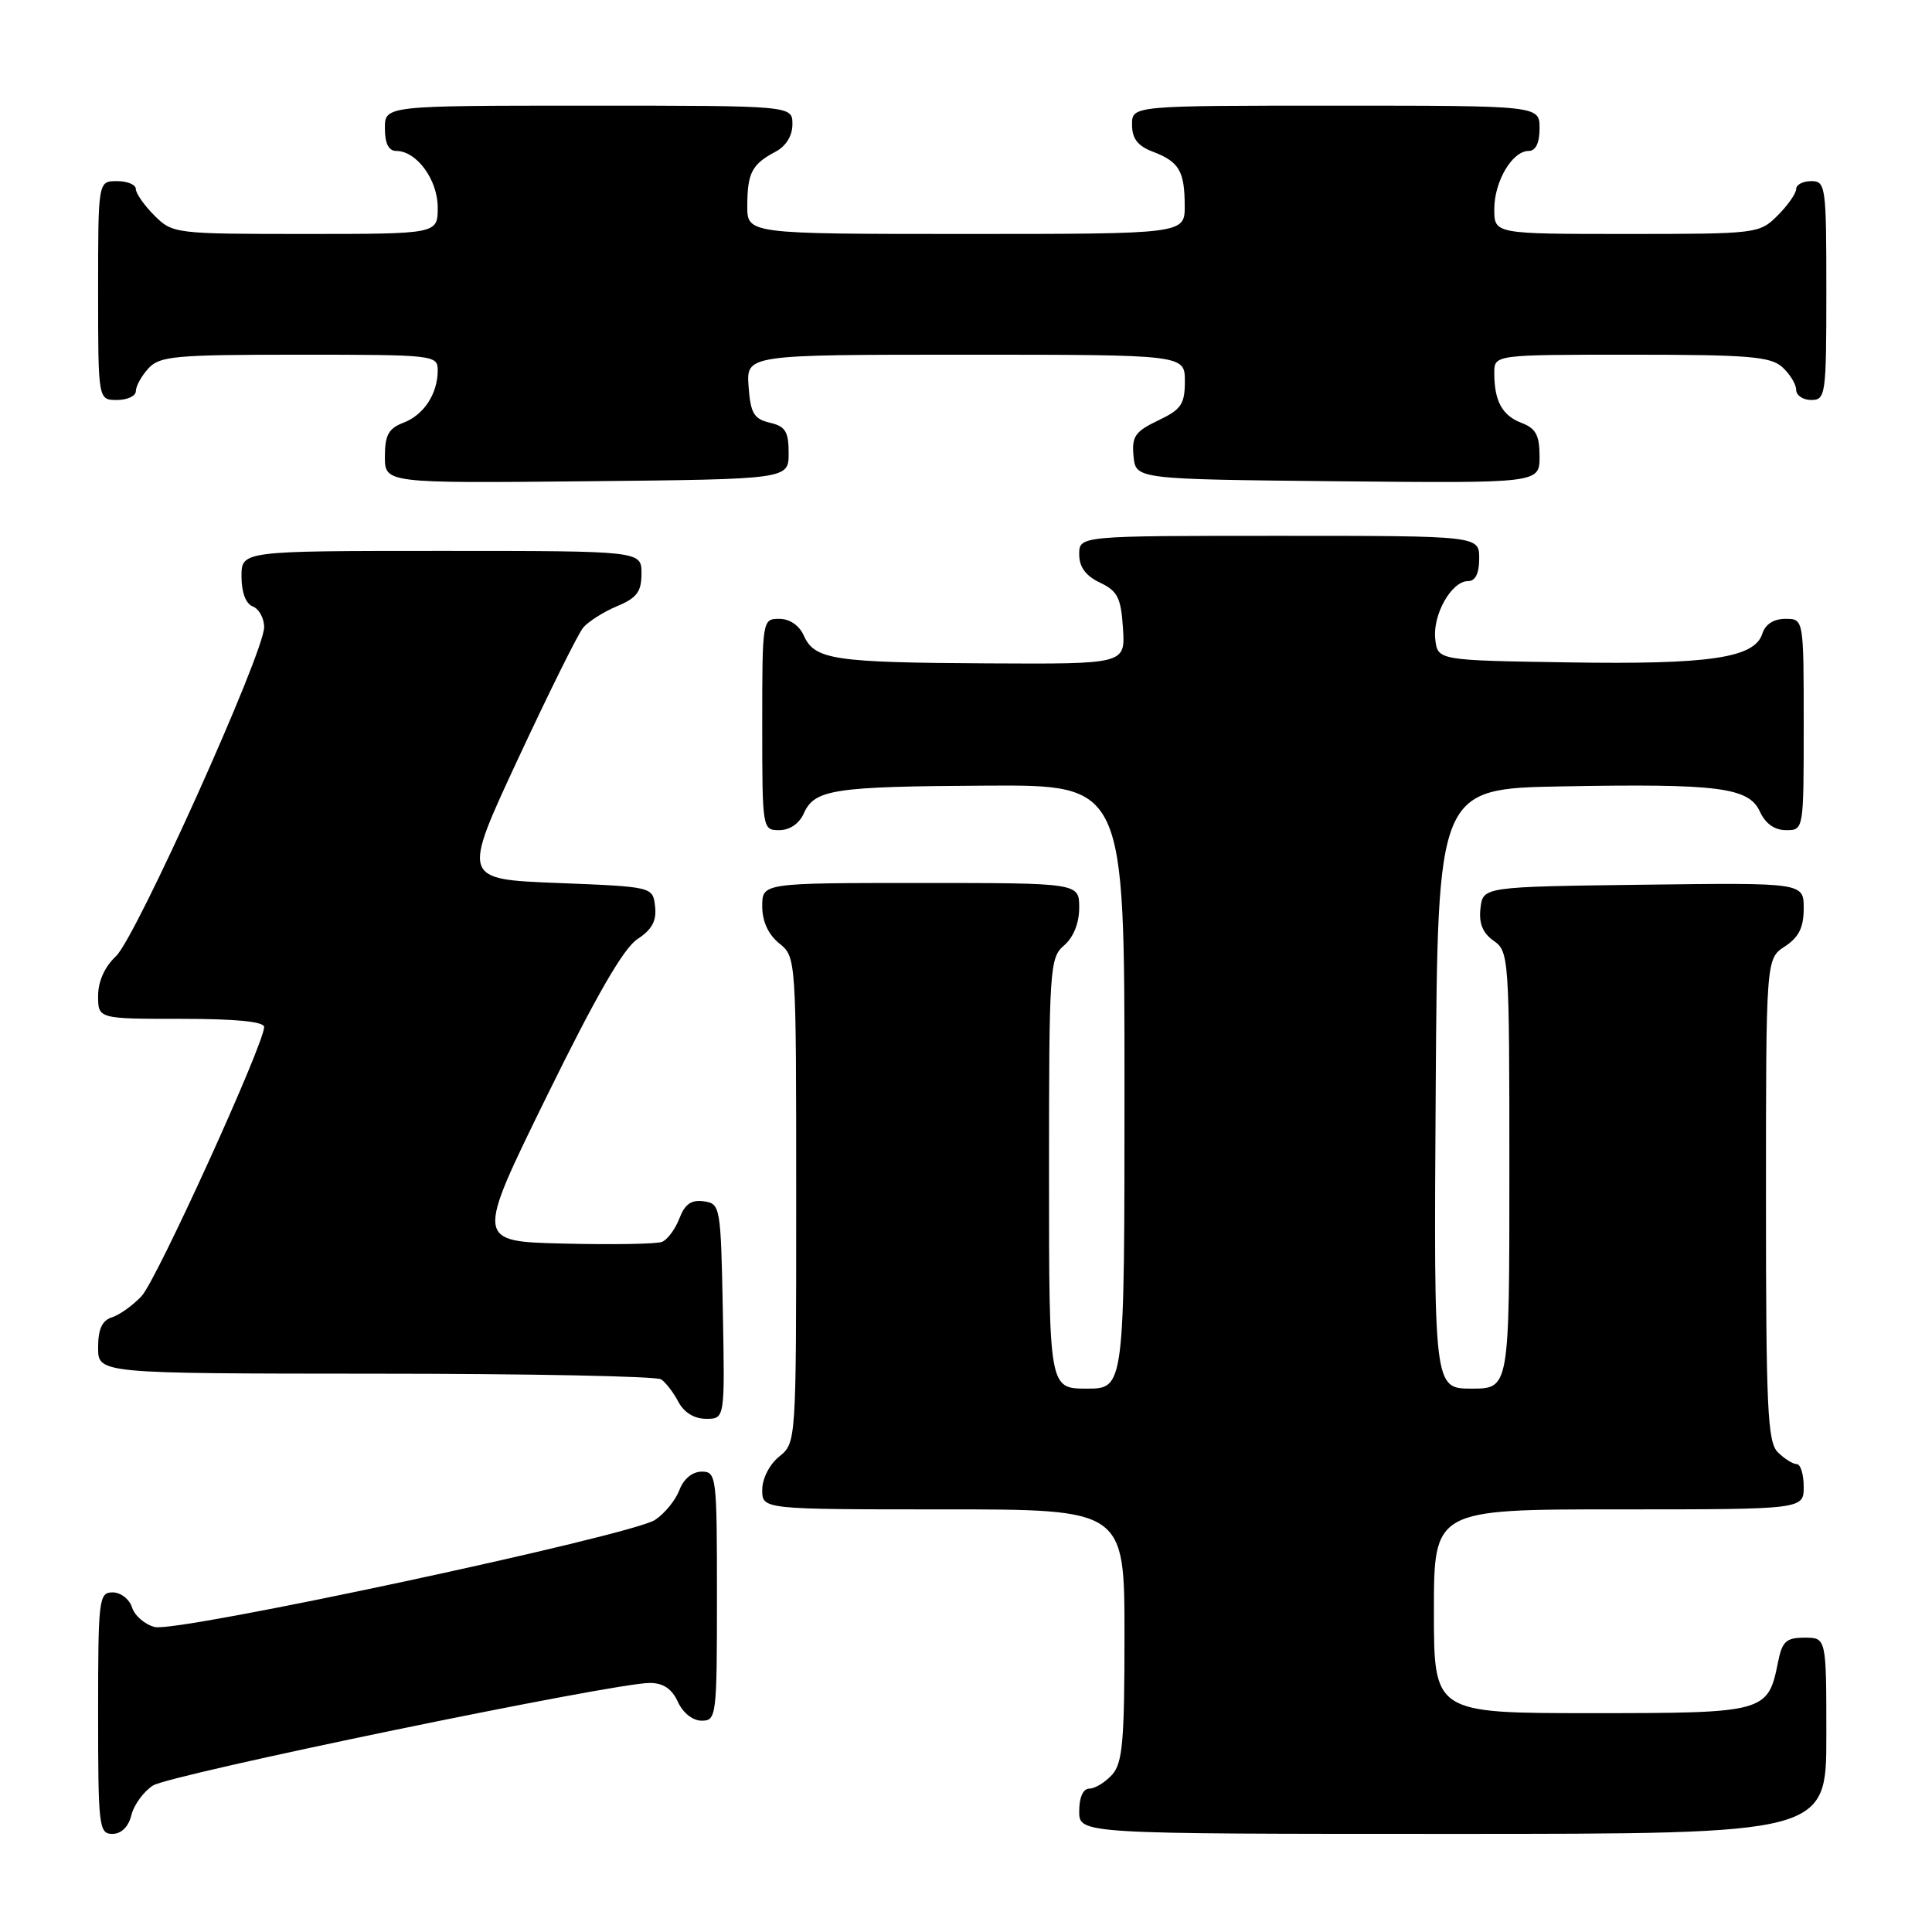 <?xml version="1.0" encoding="UTF-8" standalone="no"?>
<!DOCTYPE svg PUBLIC "-//W3C//DTD SVG 1.1//EN" "http://www.w3.org/Graphics/SVG/1.1/DTD/svg11.dtd" >
<svg xmlns="http://www.w3.org/2000/svg" xmlns:xlink="http://www.w3.org/1999/xlink" version="1.1" viewBox="0 0 256 256">
 <g >
 <path fill="currentColor"
d=" M 17.41 240.51 C 17.75 239.14 19.04 237.38 20.27 236.59 C 22.53 235.14 81.34 222.99 86.09 223.00 C 87.88 223.00 89.03 223.77 89.82 225.50 C 90.49 226.97 91.79 228.00 92.98 228.00 C 94.93 228.00 95.00 227.39 95.00 211.50 C 95.00 195.60 94.93 195.00 92.98 195.00 C 91.75 195.00 90.58 195.96 90.02 197.45 C 89.51 198.79 88.06 200.57 86.79 201.40 C 83.63 203.47 23.51 216.35 20.52 215.59 C 19.21 215.27 17.85 214.10 17.50 213.00 C 17.15 211.90 16.00 211.00 14.93 211.00 C 13.10 211.00 13.00 211.85 13.00 227.00 C 13.00 242.03 13.11 243.00 14.89 243.00 C 16.07 243.00 17.02 242.07 17.41 240.51 Z  M 242.00 230.00 C 242.00 217.00 242.00 217.00 239.12 217.00 C 236.69 217.00 236.15 217.49 235.61 220.18 C 234.27 226.92 233.97 227.00 210.85 227.00 C 190.00 227.00 190.00 227.00 190.00 213.50 C 190.00 200.00 190.00 200.00 214.50 200.00 C 239.00 200.00 239.00 200.00 239.00 197.00 C 239.00 195.35 238.58 194.00 238.07 194.00 C 237.56 194.00 236.44 193.29 235.57 192.43 C 234.21 191.07 234.00 186.62 234.00 158.95 C 234.00 127.05 234.00 127.05 236.50 125.41 C 238.36 124.19 239.00 122.89 239.00 120.37 C 239.00 116.96 239.00 116.96 217.75 117.23 C 196.50 117.50 196.50 117.50 196.17 120.35 C 195.94 122.36 196.47 123.64 197.92 124.66 C 199.94 126.07 200.00 126.89 200.00 155.06 C 200.00 184.00 200.00 184.00 194.99 184.00 C 189.98 184.00 189.98 184.00 190.24 144.25 C 190.50 104.50 190.50 104.50 207.00 104.20 C 227.75 103.82 231.74 104.33 233.21 107.57 C 233.93 109.14 235.15 110.00 236.66 110.00 C 239.00 110.00 239.00 110.00 239.00 96.00 C 239.00 82.00 239.00 82.00 236.57 82.00 C 235.02 82.00 233.91 82.72 233.51 83.98 C 232.49 87.19 226.51 88.07 207.80 87.77 C 190.50 87.50 190.50 87.50 190.18 84.69 C 189.81 81.46 192.33 77.00 194.52 77.00 C 195.50 77.00 196.00 75.98 196.00 74.00 C 196.00 71.00 196.00 71.00 169.50 71.00 C 143.00 71.00 143.00 71.00 143.00 73.45 C 143.00 75.13 143.86 76.30 145.75 77.20 C 148.10 78.32 148.54 79.21 148.80 83.26 C 149.11 88.00 149.11 88.00 130.80 87.90 C 110.42 87.79 107.94 87.41 106.51 84.22 C 105.91 82.87 104.64 82.00 103.26 82.00 C 101.02 82.00 101.00 82.12 101.00 96.00 C 101.00 109.88 101.02 110.00 103.26 110.00 C 104.64 110.00 105.91 109.13 106.51 107.78 C 107.93 104.59 110.42 104.21 130.75 104.10 C 149.00 104.00 149.00 104.00 149.00 144.00 C 149.00 184.00 149.00 184.00 144.00 184.00 C 139.00 184.00 139.00 184.00 139.00 155.49 C 139.00 128.22 139.09 126.91 141.00 125.27 C 142.24 124.20 143.00 122.32 143.00 120.28 C 143.00 117.00 143.00 117.00 122.00 117.00 C 101.00 117.00 101.00 117.00 101.00 120.09 C 101.00 122.09 101.80 123.82 103.25 125.00 C 105.50 126.82 105.50 126.84 105.50 159.00 C 105.50 191.16 105.50 191.18 103.25 193.00 C 101.96 194.04 101.00 195.93 101.00 197.41 C 101.00 200.00 101.00 200.00 125.00 200.00 C 149.00 200.00 149.00 200.00 149.00 216.67 C 149.00 230.78 148.75 233.62 147.35 235.17 C 146.43 236.18 145.08 237.00 144.35 237.00 C 143.52 237.00 143.00 238.15 143.00 240.00 C 143.00 243.00 143.00 243.00 192.50 243.00 C 242.00 243.00 242.00 243.00 242.00 230.00 Z  M 95.78 173.75 C 95.51 159.83 95.45 159.49 93.25 159.18 C 91.60 158.95 90.74 159.55 90.02 161.46 C 89.47 162.88 88.43 164.28 87.71 164.56 C 86.98 164.84 81.12 164.94 74.70 164.78 C 63.01 164.50 63.01 164.50 72.41 145.34 C 78.95 132.01 82.62 125.64 84.46 124.44 C 86.40 123.17 87.02 122.01 86.80 120.10 C 86.50 117.50 86.50 117.50 73.86 117.00 C 61.22 116.50 61.22 116.50 68.63 100.58 C 72.71 91.82 76.59 83.99 77.27 83.17 C 77.95 82.36 79.96 81.08 81.75 80.33 C 84.39 79.23 85.00 78.41 85.00 75.99 C 85.00 73.00 85.00 73.00 58.50 73.00 C 32.00 73.00 32.00 73.00 32.00 76.39 C 32.00 78.49 32.57 80.01 33.50 80.36 C 34.32 80.68 35.00 81.91 35.00 83.10 C 35.00 86.50 18.00 124.25 15.37 126.70 C 13.88 128.09 13.00 130.03 13.00 131.95 C 13.00 135.00 13.00 135.00 24.00 135.00 C 31.21 135.00 35.00 135.37 35.00 136.08 C 35.00 138.32 20.76 169.60 18.77 171.73 C 17.62 172.96 15.85 174.23 14.84 174.55 C 13.52 174.97 13.00 176.11 13.00 178.57 C 13.00 182.00 13.00 182.00 49.75 182.02 C 69.96 182.02 87.00 182.36 87.60 182.77 C 88.21 183.17 89.23 184.51 89.89 185.75 C 90.63 187.16 92.00 188.00 93.56 188.00 C 96.05 188.00 96.05 188.00 95.78 173.75 Z  M 104.50 60.05 C 104.50 57.18 104.07 56.49 102.00 56.01 C 99.89 55.51 99.45 54.76 99.19 51.21 C 98.89 47.00 98.89 47.00 127.94 47.00 C 157.00 47.00 157.00 47.00 157.00 50.52 C 157.00 53.56 156.52 54.26 153.45 55.72 C 150.39 57.18 149.95 57.84 150.20 60.46 C 150.50 63.50 150.50 63.50 177.25 63.77 C 204.00 64.03 204.00 64.03 204.00 60.49 C 204.00 57.69 203.51 56.76 201.64 56.05 C 199.05 55.07 198.00 53.15 198.00 49.42 C 198.00 47.00 198.00 47.00 216.17 47.00 C 231.68 47.00 234.61 47.24 236.17 48.65 C 237.18 49.57 238.00 50.92 238.00 51.65 C 238.00 52.39 238.90 53.00 240.00 53.00 C 241.91 53.00 242.00 52.33 242.00 38.50 C 242.00 24.67 241.91 24.00 240.00 24.00 C 238.90 24.00 238.00 24.47 238.00 25.05 C 238.00 25.62 236.90 27.20 235.55 28.55 C 233.13 30.96 232.84 31.00 215.55 31.00 C 198.00 31.00 198.00 31.00 198.00 27.72 C 198.00 24.03 200.38 20.00 202.56 20.00 C 203.49 20.00 204.00 18.95 204.00 17.00 C 204.00 14.00 204.00 14.00 177.00 14.00 C 150.00 14.00 150.00 14.00 150.00 16.52 C 150.00 18.35 150.75 19.34 152.73 20.09 C 156.23 21.42 156.97 22.65 156.98 27.25 C 157.00 31.00 157.00 31.00 128.00 31.00 C 99.00 31.00 99.00 31.00 99.02 27.25 C 99.03 22.92 99.64 21.75 102.75 20.11 C 104.15 19.37 105.00 18.00 105.00 16.46 C 105.00 14.00 105.00 14.00 78.00 14.00 C 51.00 14.00 51.00 14.00 51.00 17.00 C 51.00 19.00 51.50 20.00 52.50 20.00 C 55.21 20.00 58.00 23.81 58.00 27.50 C 58.00 31.00 58.00 31.00 40.45 31.00 C 23.16 31.00 22.87 30.96 20.45 28.55 C 19.10 27.20 18.00 25.62 18.00 25.05 C 18.00 24.47 16.88 24.00 15.50 24.00 C 13.00 24.00 13.00 24.00 13.00 38.50 C 13.00 53.00 13.00 53.00 15.50 53.00 C 16.88 53.00 18.00 52.47 18.00 51.83 C 18.00 51.18 18.74 49.83 19.65 48.83 C 21.14 47.18 23.15 47.00 39.65 47.00 C 57.53 47.00 58.00 47.05 58.00 49.07 C 58.00 52.18 56.16 54.99 53.44 56.02 C 51.49 56.77 51.00 57.66 51.00 60.49 C 51.00 64.03 51.00 64.03 77.75 63.77 C 104.50 63.50 104.50 63.50 104.50 60.05 Z "/>
</g>
</svg>